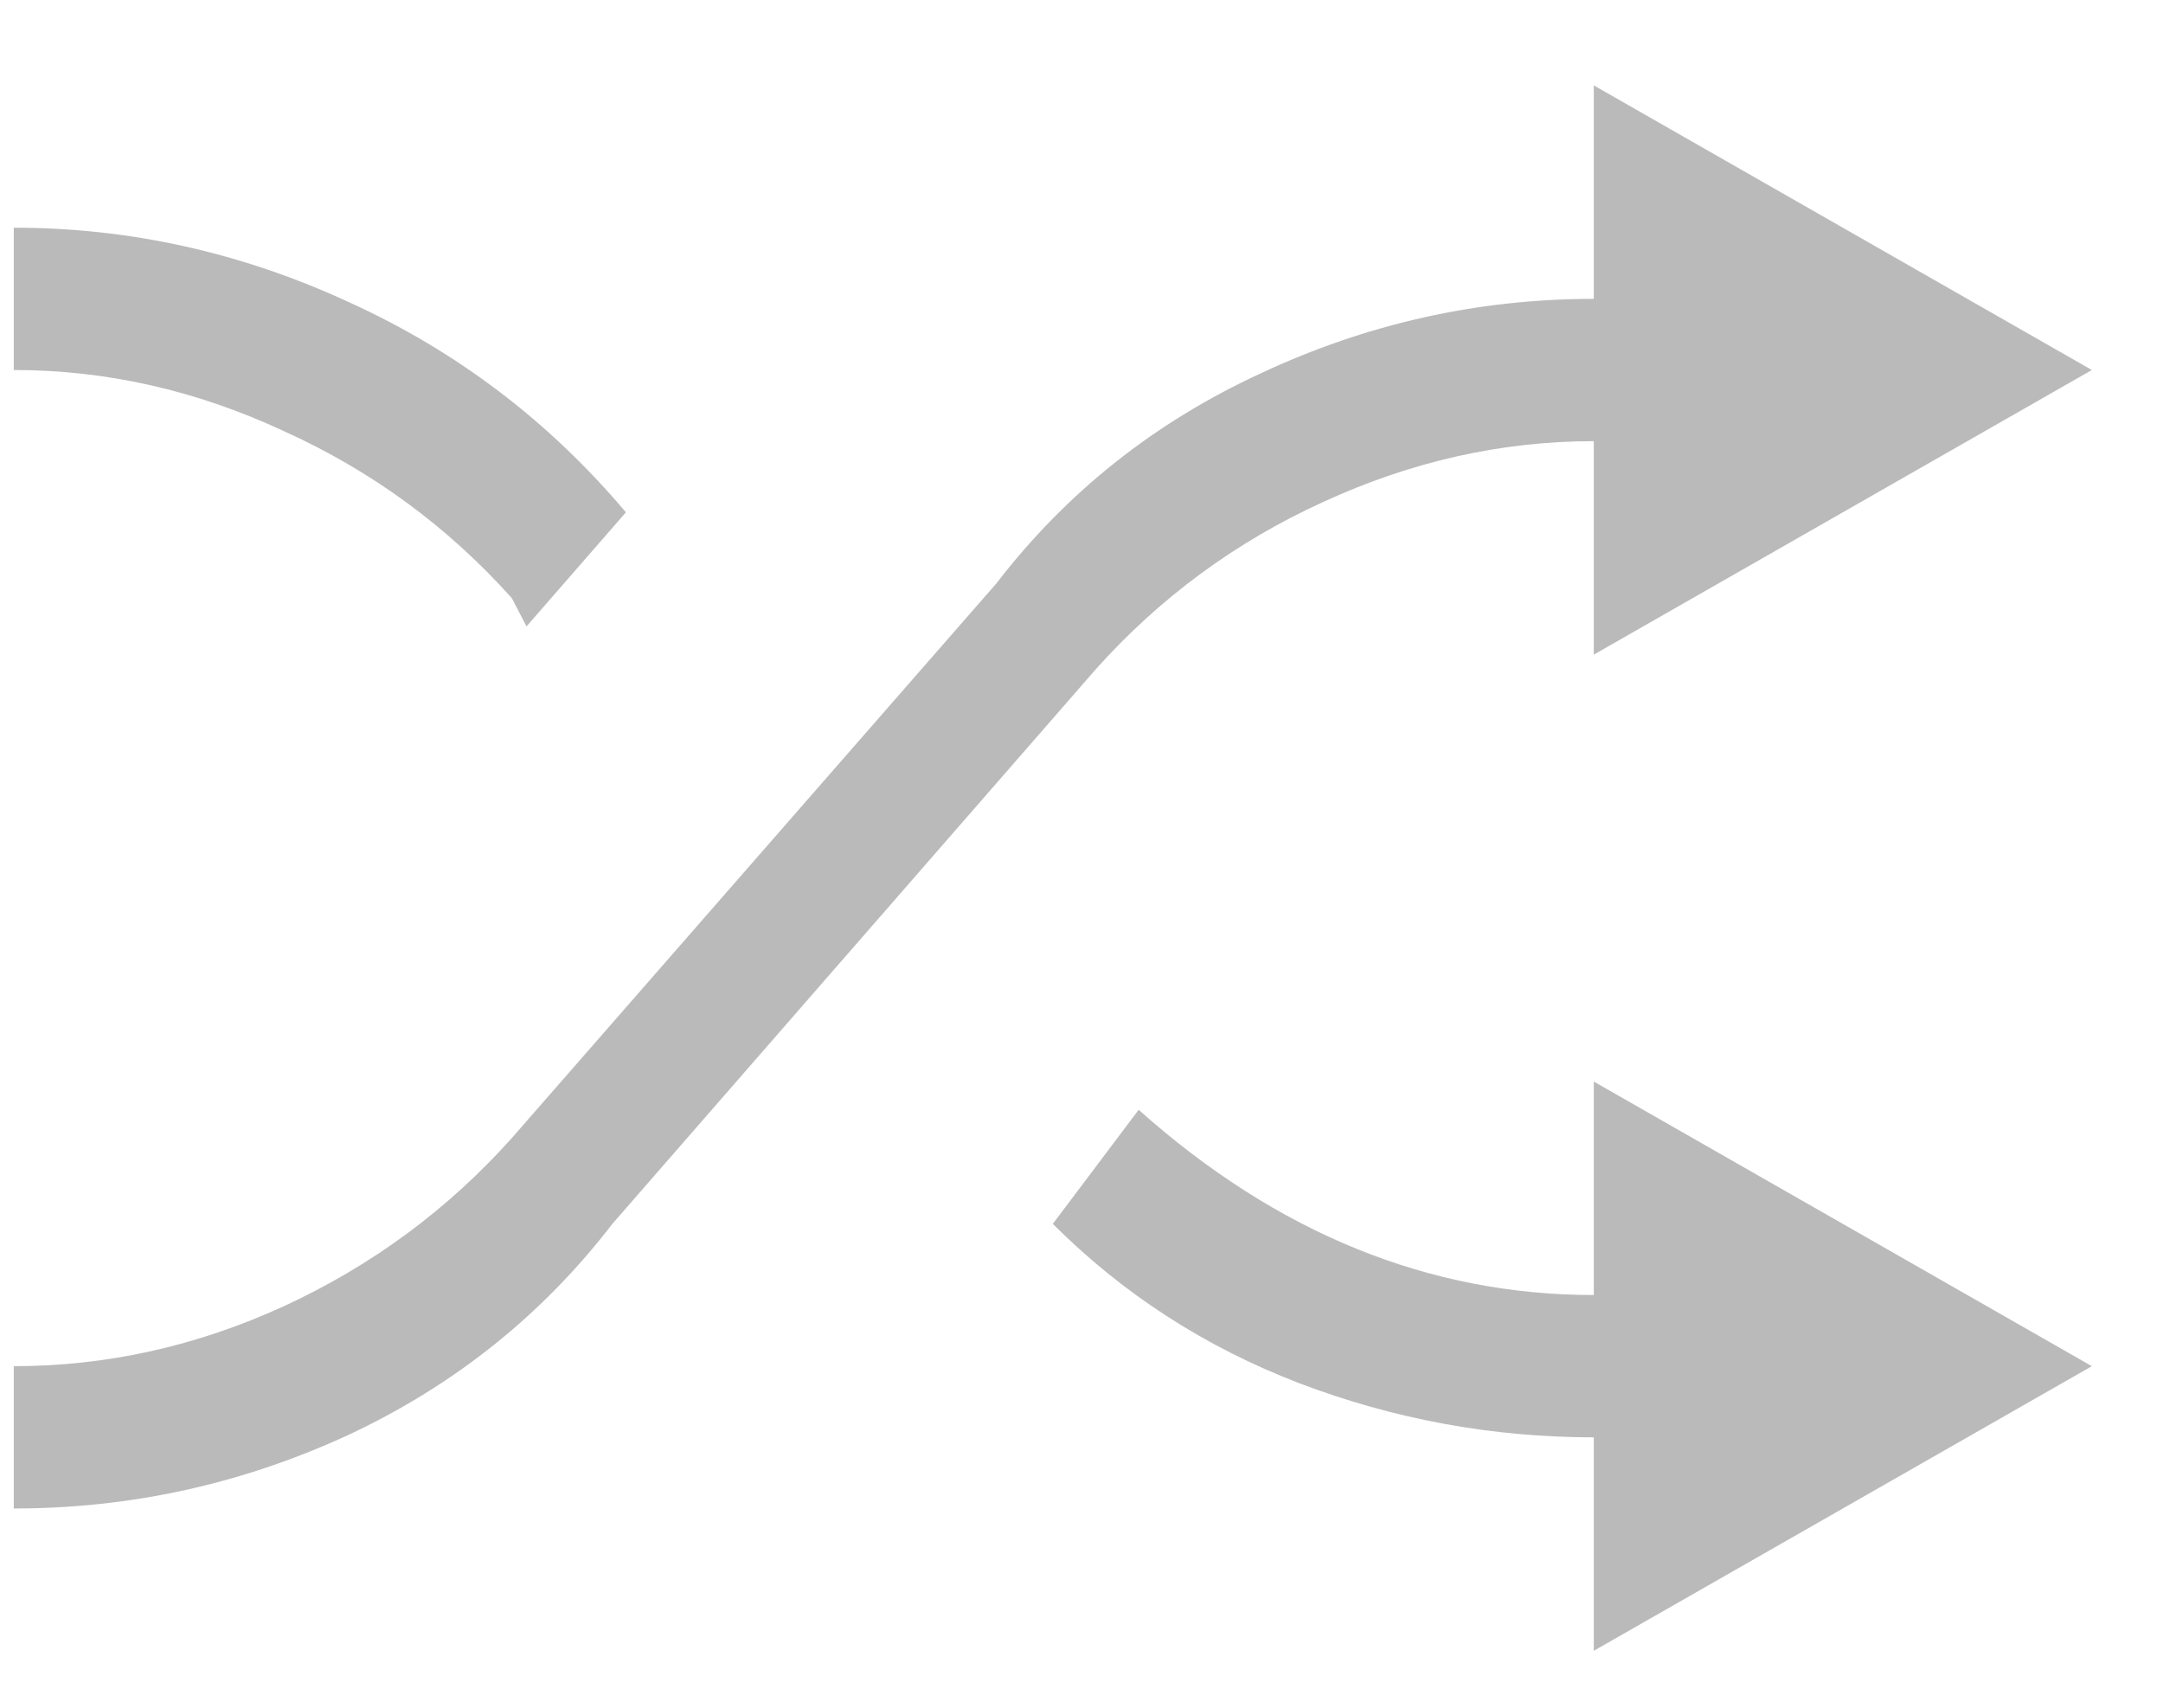 <svg width="19" height="15" viewBox="0 0 19 15" fill="none" xmlns="http://www.w3.org/2000/svg">
<path d="M4.625 5.502L4.496 5.254C3.934 4.626 3.266 4.136 2.492 3.786C1.725 3.429 0.935 3.25 0.121 3.25V2C1.14 2 2.122 2.218 3.067 2.655C4.013 3.085 4.823 3.7 5.498 4.5L4.625 5.502ZM14 11.375V9.5L18.375 12L14 14.5V12.625C13.107 12.625 12.244 12.466 11.411 12.149C10.584 11.831 9.863 11.365 9.248 10.75L10.002 9.748C11.219 10.833 12.552 11.375 14 11.375ZM14 3.875C13.187 3.875 12.393 4.054 11.619 4.411C10.852 4.761 10.187 5.251 9.625 5.879L5.379 10.75C4.764 11.55 3.99 12.169 3.058 12.605C2.125 13.035 1.146 13.25 0.121 13.25V12C0.935 12 1.725 11.825 2.492 11.474C3.266 11.117 3.934 10.624 4.496 9.996L8.752 5.125C9.367 4.325 10.141 3.71 11.073 3.28C12.006 2.843 12.982 2.625 14 2.625V0.75L18.375 3.25L14 5.75V3.875Z" fill="#BABABA"/>
</svg>
